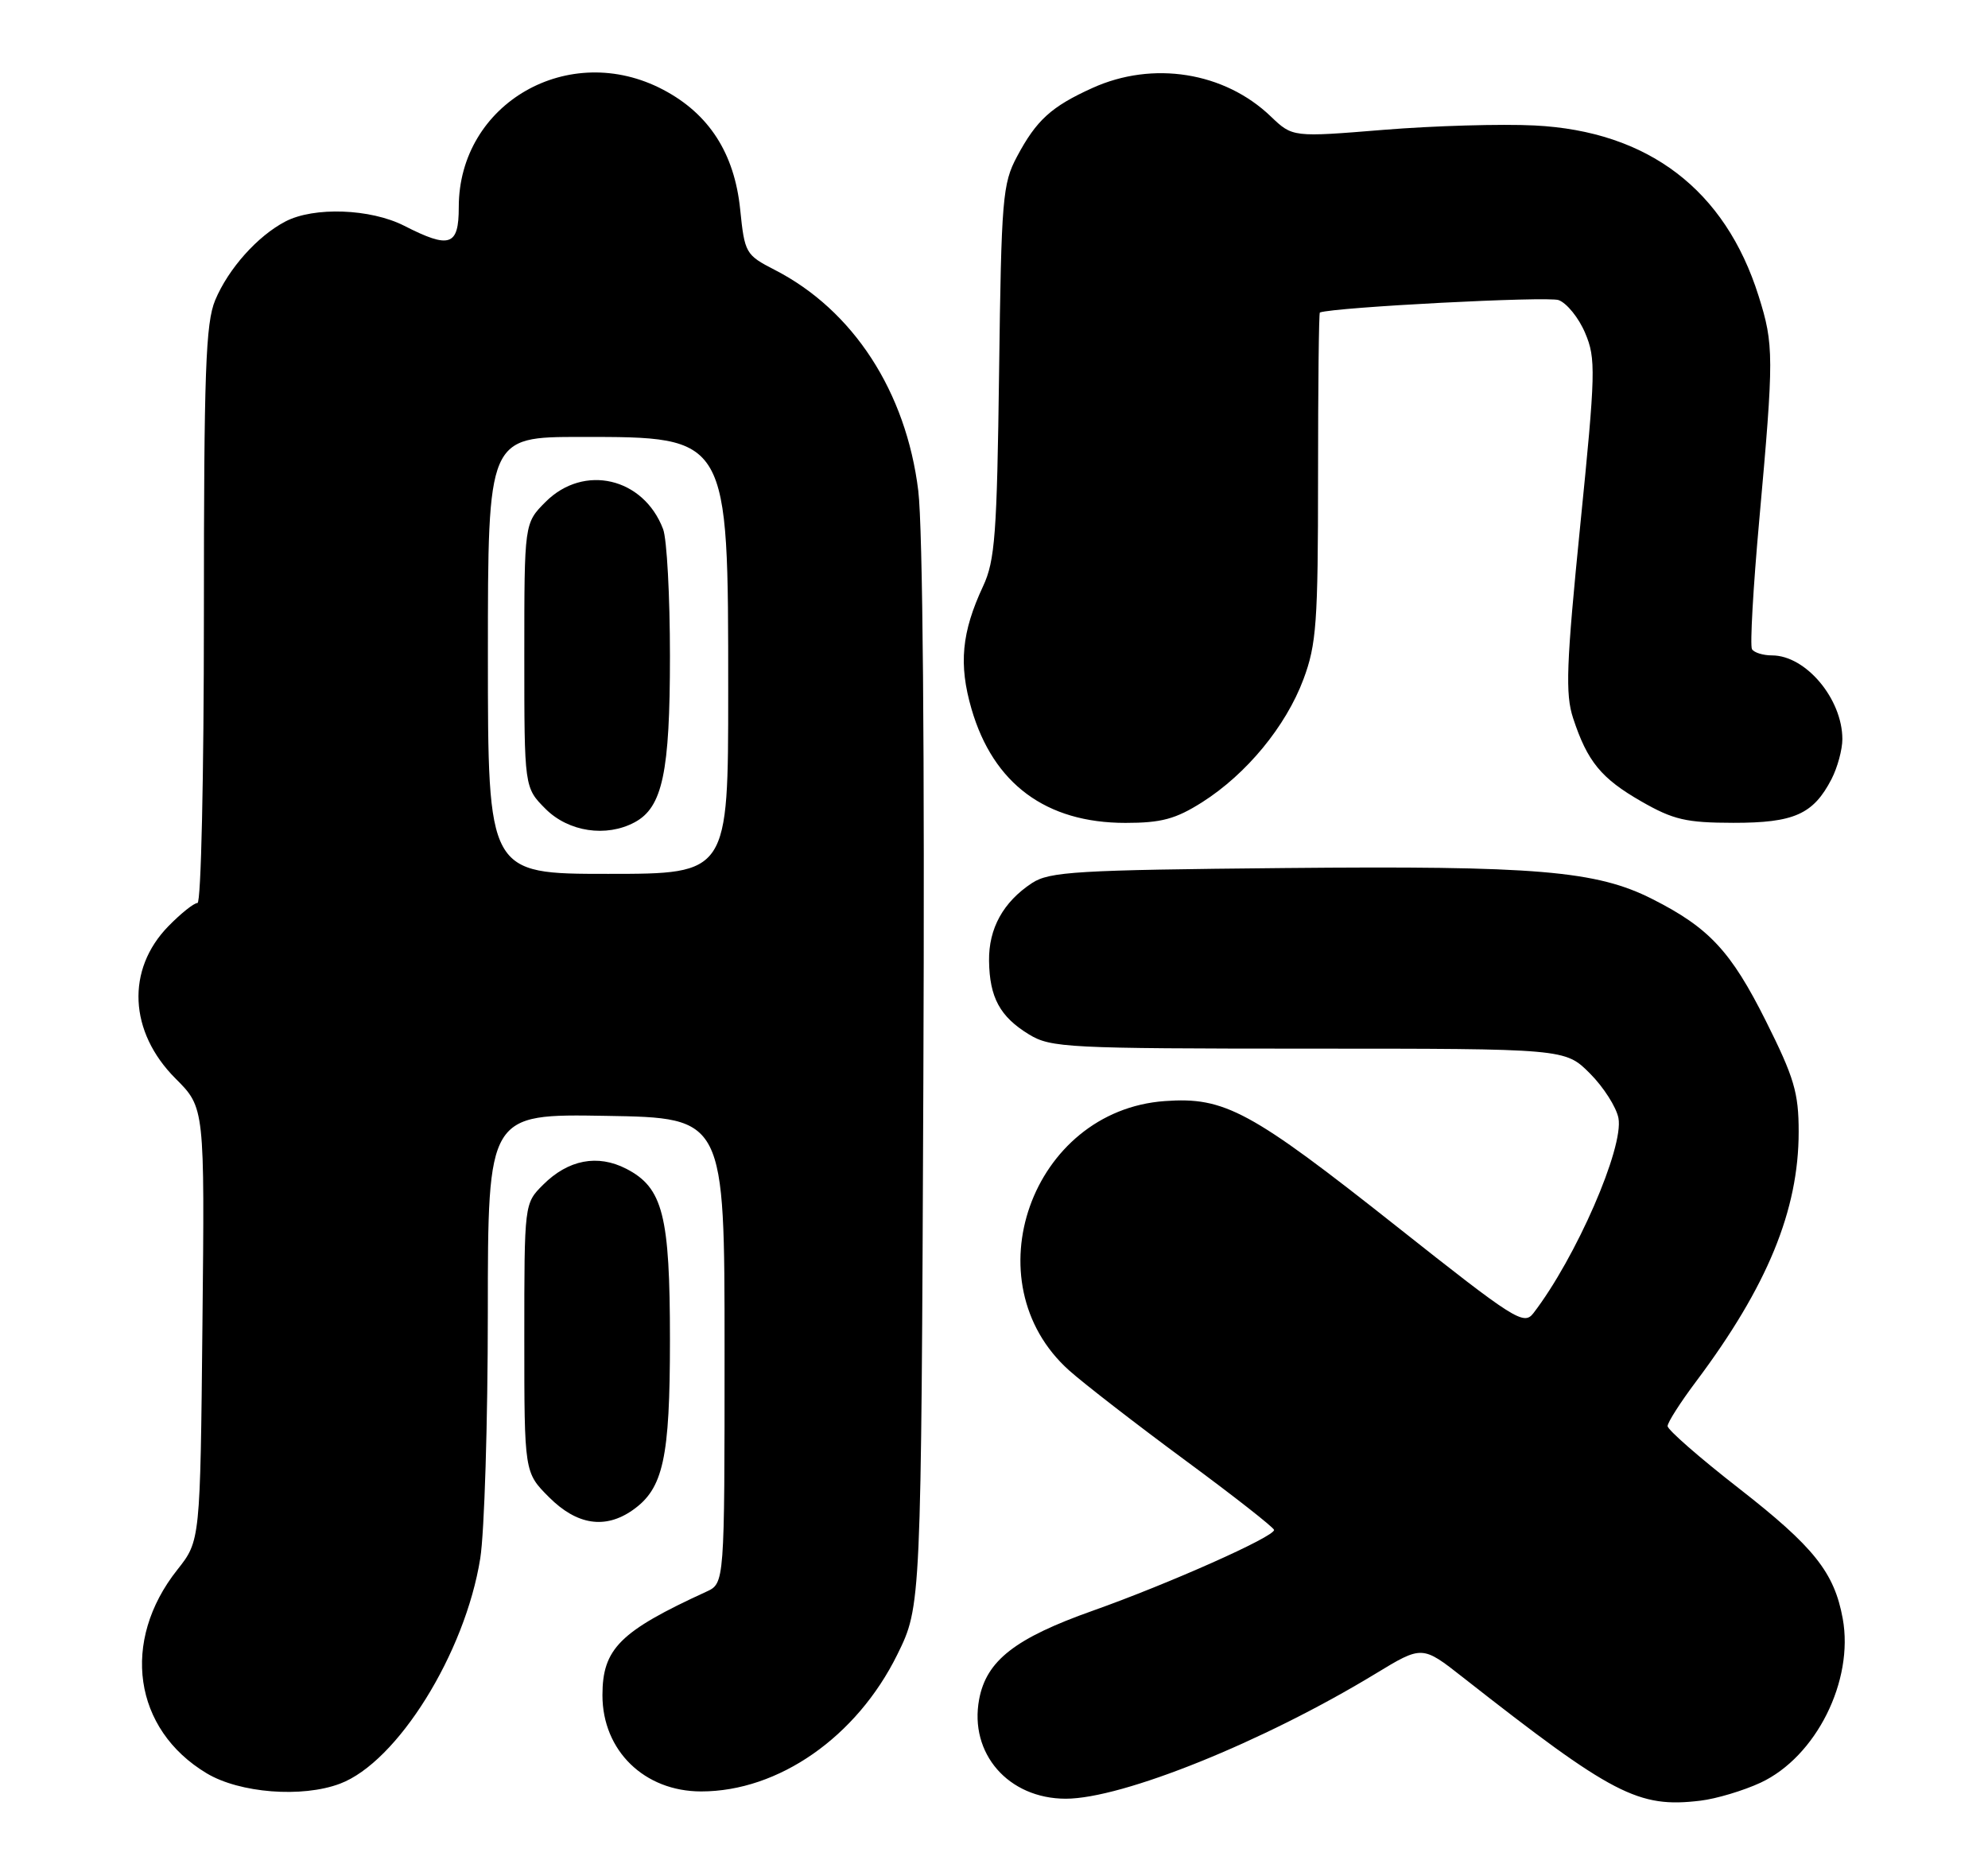 <?xml version="1.0" encoding="UTF-8" standalone="no"?>
<!DOCTYPE svg PUBLIC "-//W3C//DTD SVG 1.1//EN" "http://www.w3.org/Graphics/SVG/1.1/DTD/svg11.dtd" >
<svg xmlns="http://www.w3.org/2000/svg" xmlns:xlink="http://www.w3.org/1999/xlink" version="1.1" viewBox="0 0 273 256">
 <g >
 <path fill="currentColor"
d=" M 241.77 244.80 C 249.39 241.24 254.61 230.80 253.05 222.26 C 251.89 215.92 249.10 212.42 238.79 204.38 C 233.41 200.19 229.00 196.34 229.00 195.83 C 229.00 195.33 230.76 192.57 232.91 189.71 C 242.70 176.65 247.00 166.19 247.00 155.42 C 247.00 150.05 246.39 147.98 242.48 140.17 C 237.70 130.63 234.70 127.40 226.93 123.47 C 219.23 119.56 211.00 118.87 176.36 119.20 C 147.83 119.47 144.12 119.69 141.72 121.26 C 137.77 123.86 135.76 127.49 135.82 131.95 C 135.89 136.98 137.32 139.62 141.31 142.05 C 144.31 143.88 146.61 143.99 179.72 144.00 C 214.93 144.00 214.93 144.00 218.33 147.40 C 220.20 149.27 221.96 152.03 222.25 153.53 C 223.02 157.58 216.41 172.74 210.57 180.33 C 209.25 182.04 208.01 181.25 191.83 168.44 C 171.72 152.52 168.17 150.60 159.95 151.20 C 141.63 152.52 133.27 176.06 146.82 188.19 C 148.86 190.01 156.01 195.55 162.72 200.50 C 169.44 205.45 174.94 209.77 174.96 210.09 C 175.02 211.02 160.50 217.48 150.10 221.17 C 139.40 224.96 135.46 228.03 134.46 233.35 C 133.07 240.79 138.47 246.99 146.35 247.00 C 154.13 247.00 173.47 239.20 188.88 229.84 C 195.30 225.94 195.30 225.94 200.90 230.34 C 221.49 246.50 224.97 248.30 233.50 247.27 C 235.70 247.01 239.42 245.89 241.77 244.80 Z  M 46.68 244.94 C 54.56 241.98 63.87 227.03 65.95 214.00 C 66.52 210.43 66.99 195.23 66.99 180.23 C 67.00 152.95 67.00 152.95 83.25 153.23 C 99.50 153.50 99.50 153.50 99.50 185.46 C 99.50 217.42 99.50 217.42 97.00 218.57 C 85.12 224.02 82.73 226.41 82.73 232.79 C 82.73 240.39 88.48 246.00 96.29 246.00 C 106.92 246.00 117.65 238.51 123.22 227.21 C 126.50 220.55 126.50 220.55 126.80 148.10 C 126.99 103.39 126.72 72.48 126.10 67.38 C 124.43 53.78 117.17 42.59 106.39 37.06 C 102.39 35.00 102.26 34.78 101.64 28.72 C 100.85 21.05 97.37 15.64 91.09 12.33 C 78.14 5.49 63.00 14.18 63.00 28.45 C 63.00 33.78 61.77 34.20 55.50 31.00 C 50.88 28.65 43.12 28.37 39.20 30.41 C 35.35 32.42 31.36 36.90 29.55 41.22 C 28.24 44.37 28.00 50.99 28.00 84.47 C 28.00 106.61 27.61 124.00 27.12 124.00 C 26.63 124.00 24.84 125.43 23.13 127.18 C 17.30 133.14 17.70 141.70 24.11 148.11 C 28.11 152.11 28.11 152.11 27.80 181.85 C 27.50 211.58 27.50 211.58 24.35 215.56 C 16.57 225.37 18.32 237.48 28.38 243.51 C 32.91 246.23 41.48 246.90 46.68 244.94 Z  M 86.88 207.37 C 91.09 204.42 92.00 200.26 92.00 184.00 C 92.00 166.88 91.04 163.10 86.01 160.50 C 82.07 158.47 78.03 159.24 74.57 162.70 C 72.00 165.27 72.00 165.27 72.00 183.74 C 72.00 202.20 72.00 202.20 75.40 205.60 C 79.22 209.42 83.10 210.02 86.88 207.37 Z  M 165.09 110.16 C 171.18 106.29 176.57 99.75 178.99 93.29 C 180.78 88.50 181.00 85.51 181.00 65.46 C 181.00 53.11 181.11 42.96 181.25 42.91 C 183.34 42.18 212.56 40.66 214.04 41.21 C 215.17 41.63 216.81 43.66 217.68 45.73 C 219.17 49.23 219.12 51.10 217.01 72.10 C 215.09 91.26 214.94 95.30 216.02 98.60 C 217.98 104.58 219.88 106.89 225.41 110.06 C 229.79 112.57 231.55 112.98 238.03 112.99 C 246.36 113.00 249.01 111.82 251.51 106.99 C 252.33 105.40 253.00 102.93 253.00 101.50 C 253.00 95.98 247.98 90.00 243.34 90.00 C 242.12 90.00 240.88 89.62 240.59 89.15 C 240.30 88.68 240.75 80.69 241.59 71.40 C 243.61 48.96 243.61 47.34 241.50 40.65 C 236.91 26.06 226.34 18.01 210.74 17.23 C 206.21 17.00 196.88 17.27 190.00 17.83 C 177.50 18.85 177.50 18.85 174.50 15.98 C 168.14 9.88 158.31 8.32 150.02 12.08 C 144.36 14.64 142.32 16.50 139.66 21.50 C 137.67 25.22 137.51 27.25 137.20 51.00 C 136.91 73.38 136.64 76.99 135.00 80.50 C 132.05 86.82 131.63 91.22 133.41 97.35 C 136.40 107.64 143.65 113.00 154.55 113.00 C 159.49 113.00 161.44 112.47 165.09 110.16 Z  M 67.00 90.00 C 67.00 60.00 67.00 60.00 79.78 60.00 C 100.12 60.00 100.00 59.79 100.00 94.97 C 100.00 120.00 100.00 120.00 83.50 120.00 C 67.00 120.00 67.00 120.00 67.00 90.00 Z  M 87.15 112.92 C 90.98 110.87 92.00 106.07 92.00 90.10 C 92.00 81.87 91.58 74.02 91.06 72.66 C 88.37 65.57 80.17 63.67 74.92 68.92 C 72.00 71.85 72.00 71.85 72.00 90.00 C 72.00 108.15 72.00 108.15 74.92 111.08 C 78.07 114.23 83.25 115.01 87.15 112.92 Z "/>
</g>
</svg>